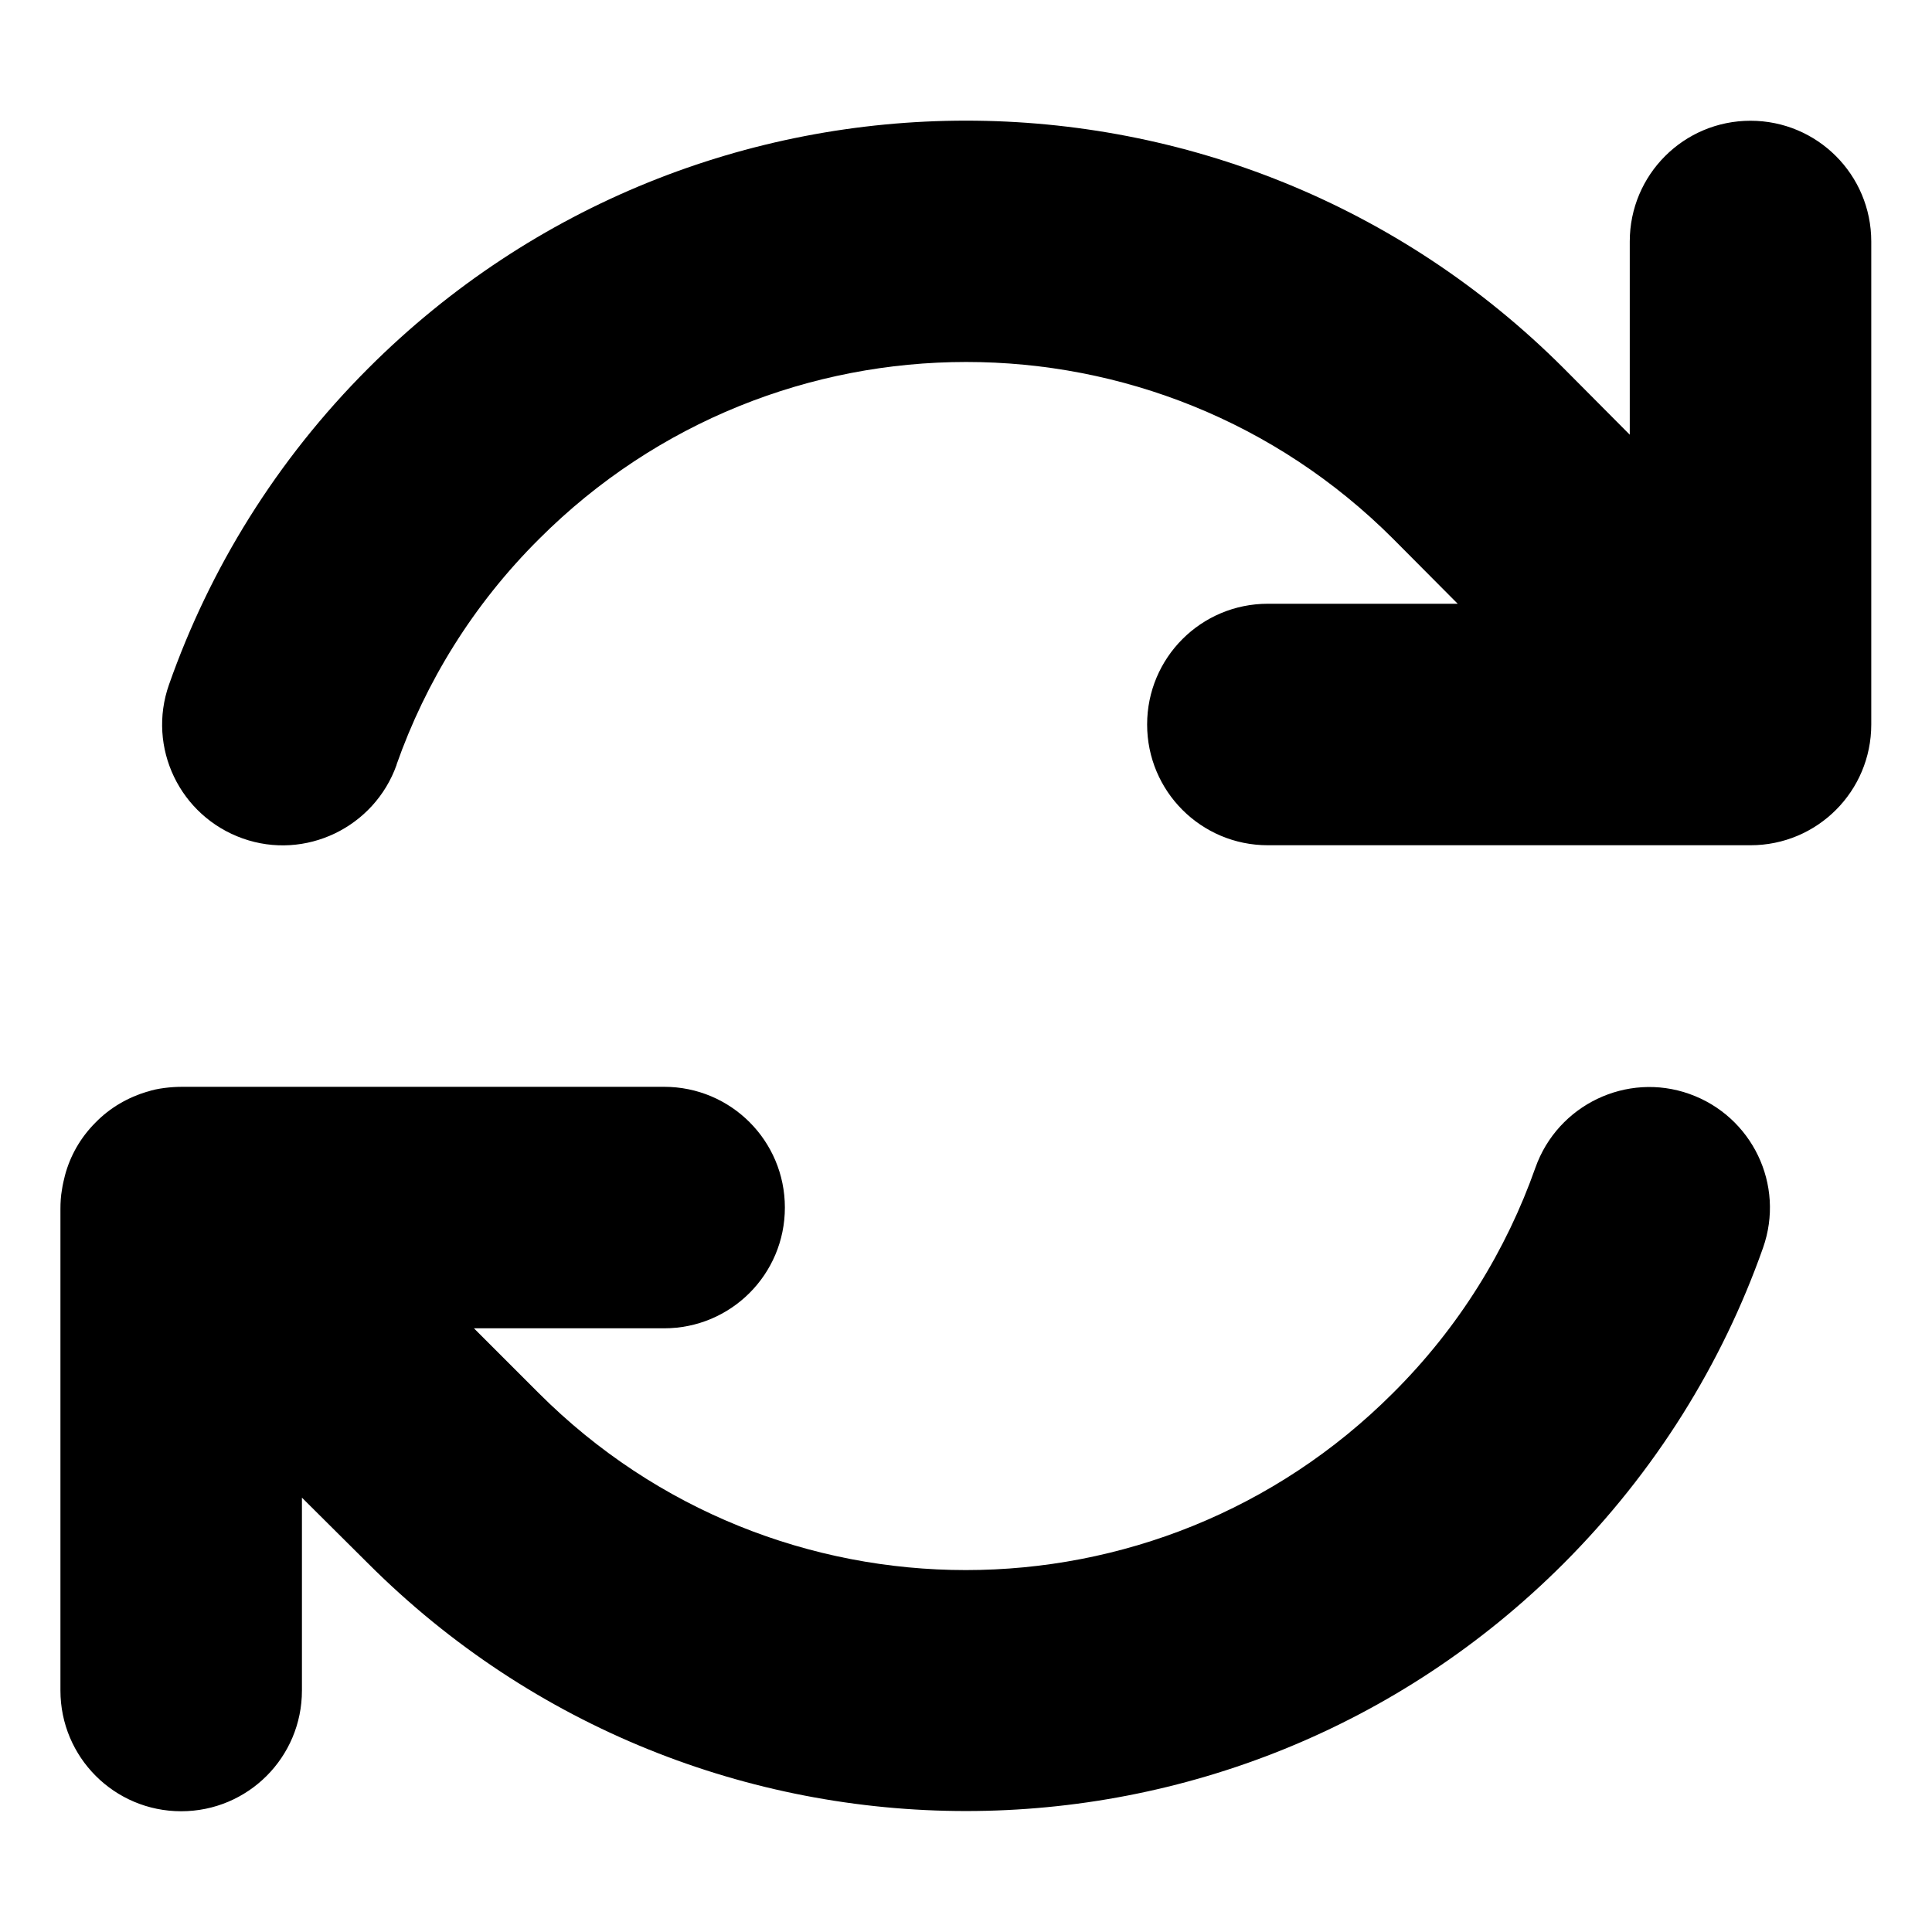 <svg version="1.1" xmlns="http://www.w3.org/2000/svg" width="32" height="32" viewBox="0 0 32 32">
<path fill="currentColor" d="M6.569 12.662c0.481-1.363 1.263-2.644 2.362-3.737 3.906-3.906 10.238-3.906 14.144 0l1.069 1.075h-3.144c-1.106 0-2 0.894-2 2s0.894 2 2 2h7.969c0 0 0 0 0 0h0.025c1.106 0 2-0.894 2-2v-8c0-1.106-0.894-2-2-2s-2 0.894-2 2v3.2l-1.094-1.1c-5.469-5.469-14.331-5.469-19.8 0-1.525 1.525-2.625 3.319-3.3 5.237-0.369 1.044 0.181 2.181 1.219 2.55s2.181-0.181 2.55-1.219zM2.438 18.081c-0.313 0.094-0.613 0.262-0.856 0.512-0.25 0.25-0.419 0.55-0.506 0.875-0.019 0.075-0.038 0.156-0.050 0.238-0.019 0.106-0.025 0.212-0.025 0.319v7.975c0 1.106 0.894 2 2 2s2-0.894 2-2v-3.194l1.1 1.094c5.469 5.462 14.331 5.462 19.794 0 1.525-1.525 2.631-3.319 3.306-5.231 0.369-1.044-0.181-2.181-1.219-2.55s-2.181 0.181-2.55 1.219c-0.481 1.363-1.262 2.644-2.363 3.738-3.906 3.906-10.238 3.906-14.144 0l-1.075-1.075h3.15c1.106 0 2-0.894 2-2s-0.894-2-2-2h-7.975c-0.1 0-0.2 0.006-0.3 0.019s-0.194 0.031-0.288 0.063z"/>
</svg>